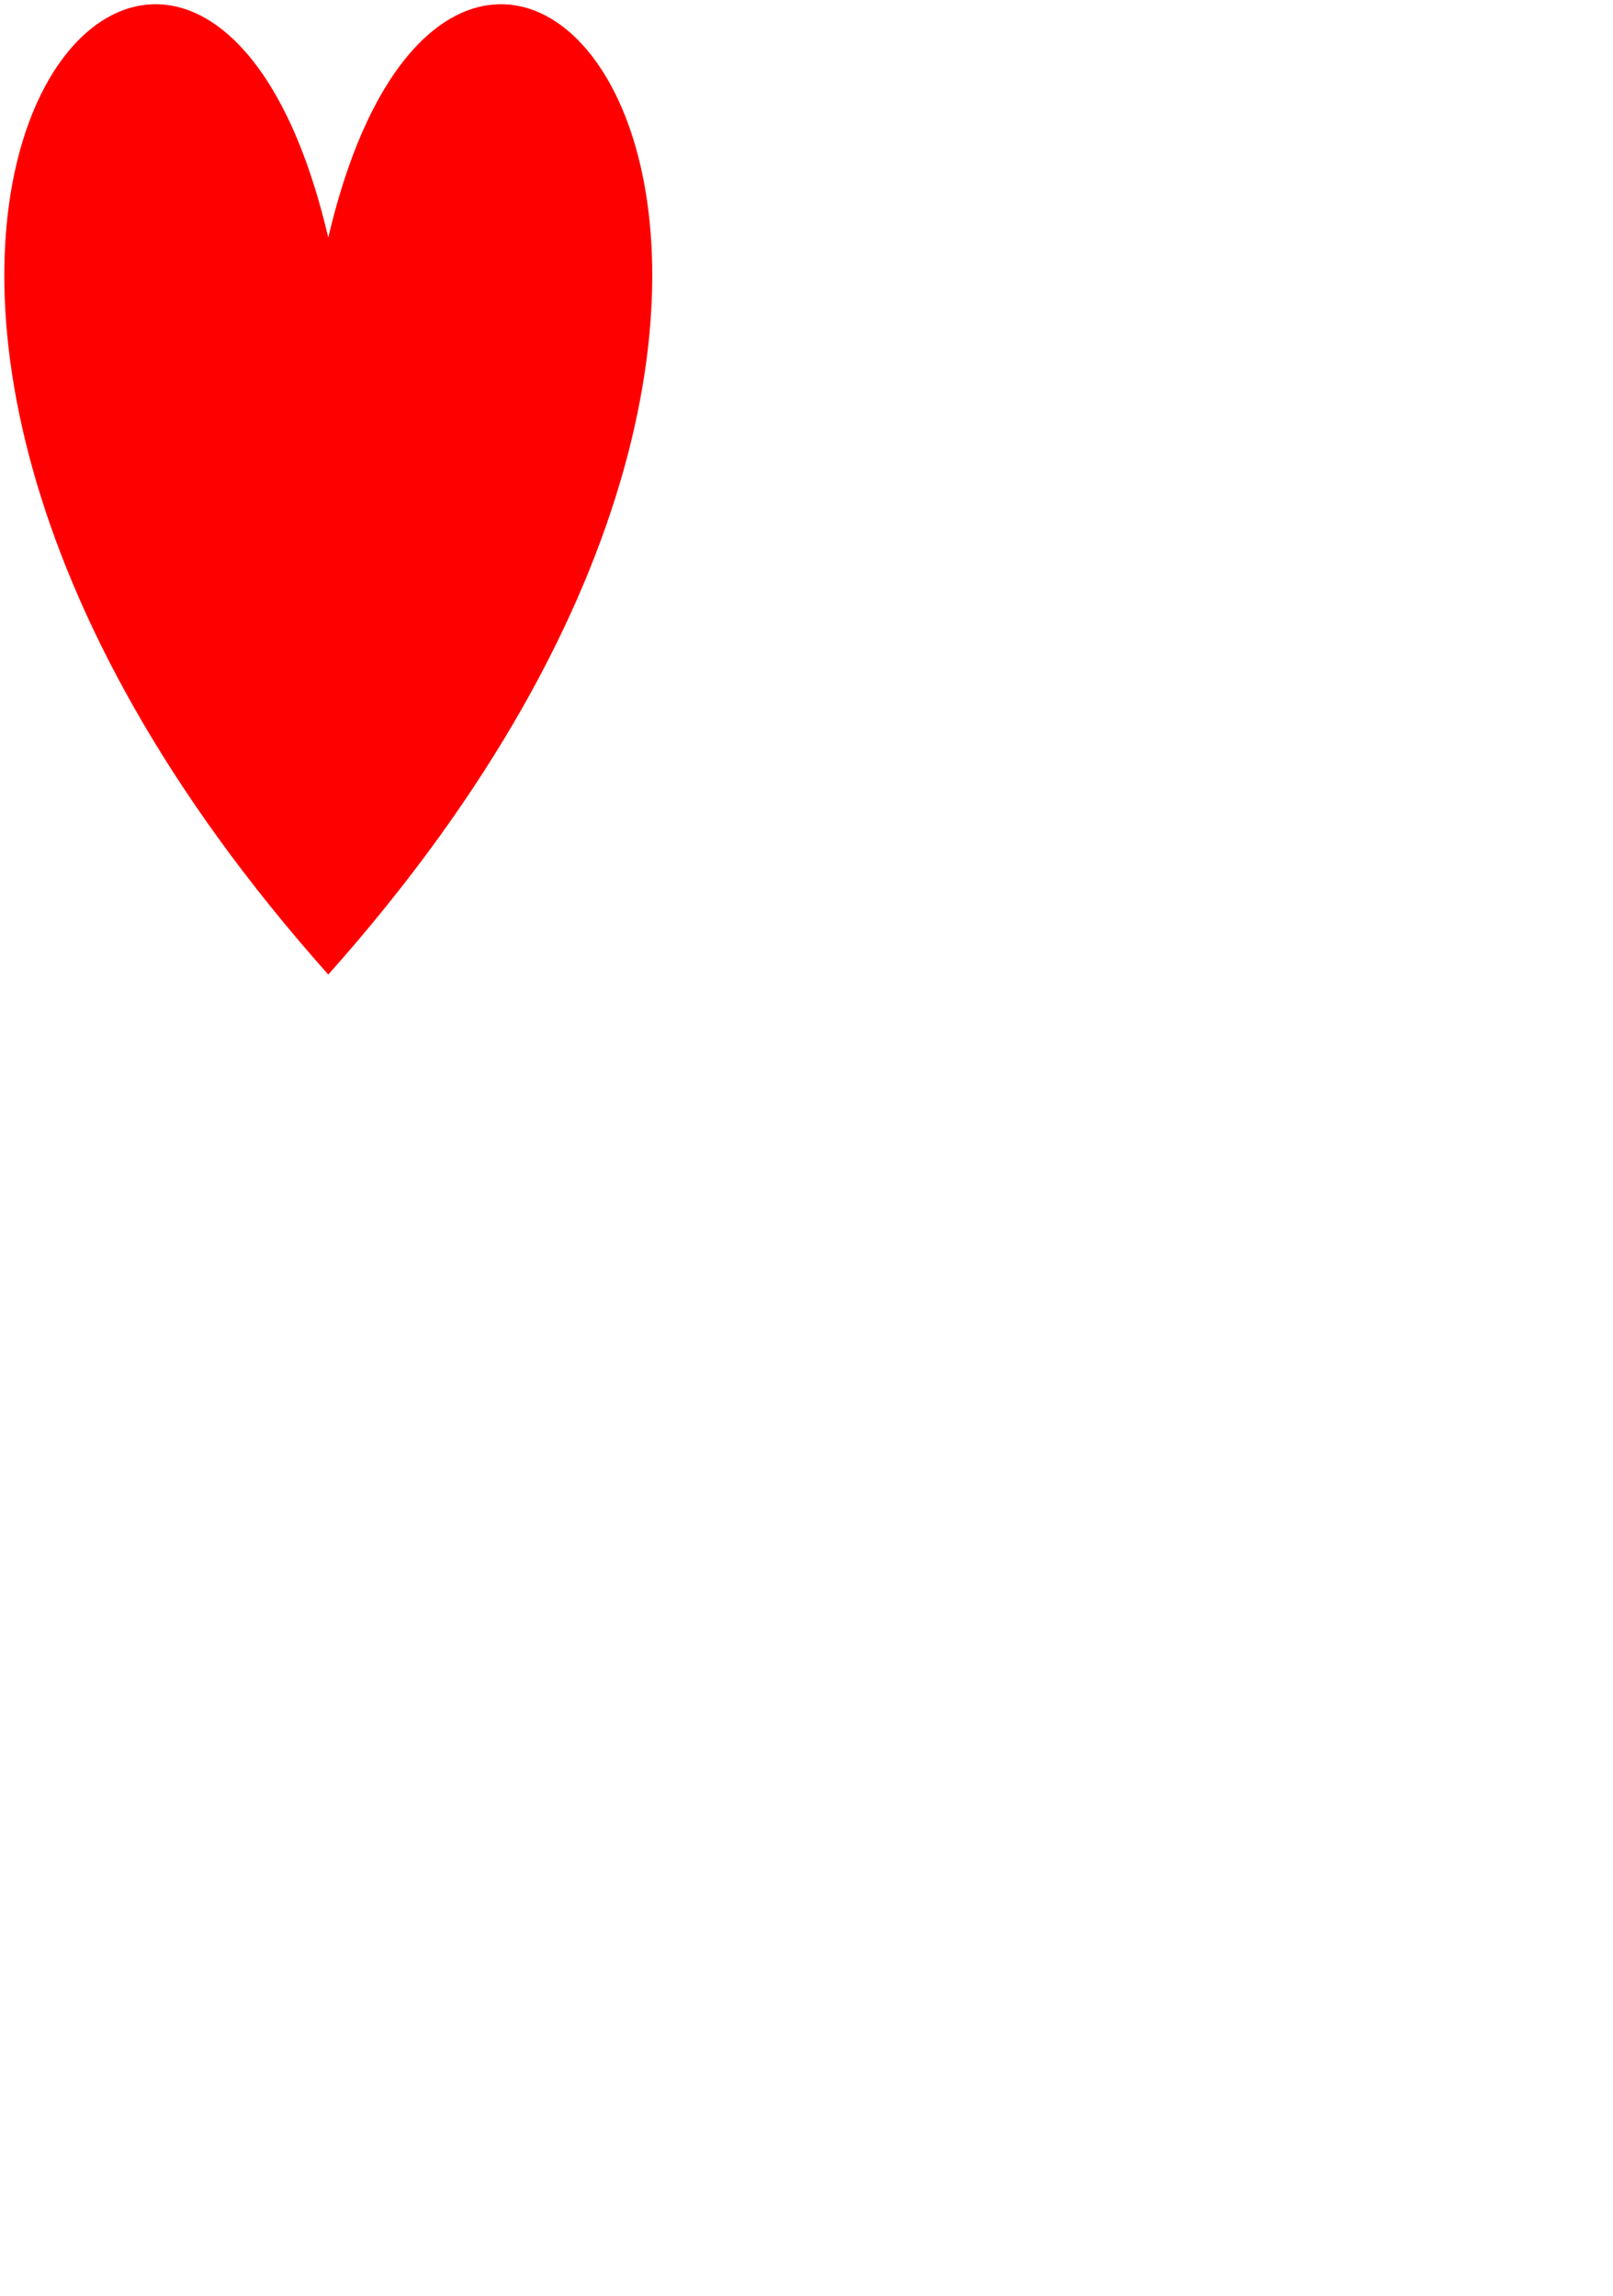 <?xml version="1.0" encoding="UTF-8" standalone="no"?>
<svg
   xmlns:dc="http://purl.org/dc/elements/1.1/"
   xmlns:cc="http://creativecommons.org/ns#"
   xmlns:rdf="http://www.w3.org/1999/02/22-rdf-syntax-ns#"
   xmlns:svg="http://www.w3.org/2000/svg"
   xmlns="http://www.w3.org/2000/svg"
   xmlns:sodipodi="http://sodipodi.sourceforge.net/DTD/sodipodi-0.dtd"
   xmlns:inkscape="http://www.inkscape.org/namespaces/inkscape"
   width="98.268"
   height="139.843"
   version="1.1"
   id="heart"
   sodipodi:docname="example02.svg"
   inkscape:version="1.0.1 (3bc2e813f5, 2020-09-07)">
  <defs
     id="defs885" />
  <sodipodi:namedview
     pagecolor="#ffffff"
     bordercolor="#666666"
     borderopacity="1"
     objecttolerance="10"
     gridtolerance="10"
     guidetolerance="10"
     inkscape:pageopacity="0"
     inkscape:pageshadow="2"
     inkscape:window-width="1600"
     inkscape:window-height="837"
     id="namedview883"
     showgrid="false"
     inkscape:zoom="2.2333333"
     inkscape:cx="126.00971"
     inkscape:cy="83.705803"
     inkscape:window-x="-8"
     inkscape:window-y="-8"
     inkscape:window-maximized="1"
     inkscape:current-layer="heart"
     units="px"
     inkscape:document-rotation="0" />
  <!-- Created with Method Draw - http://github.com/duopixel/Method-Draw/ -->
  <path
     stroke="#000000"
     id="svg_1-12"
     d="m 20,14.477 c 8.138,-34.91 40.021,0 0,44.884 -40.021,-44.884 -8.138,-79.794 0,-44.884 z"
     stroke-width="1.5"
     fill="red"
     style="fill:#ff0000;stroke-width:0.517;stroke-miterlimit:4;stroke-dasharray:none;stroke:none" />
</svg>
